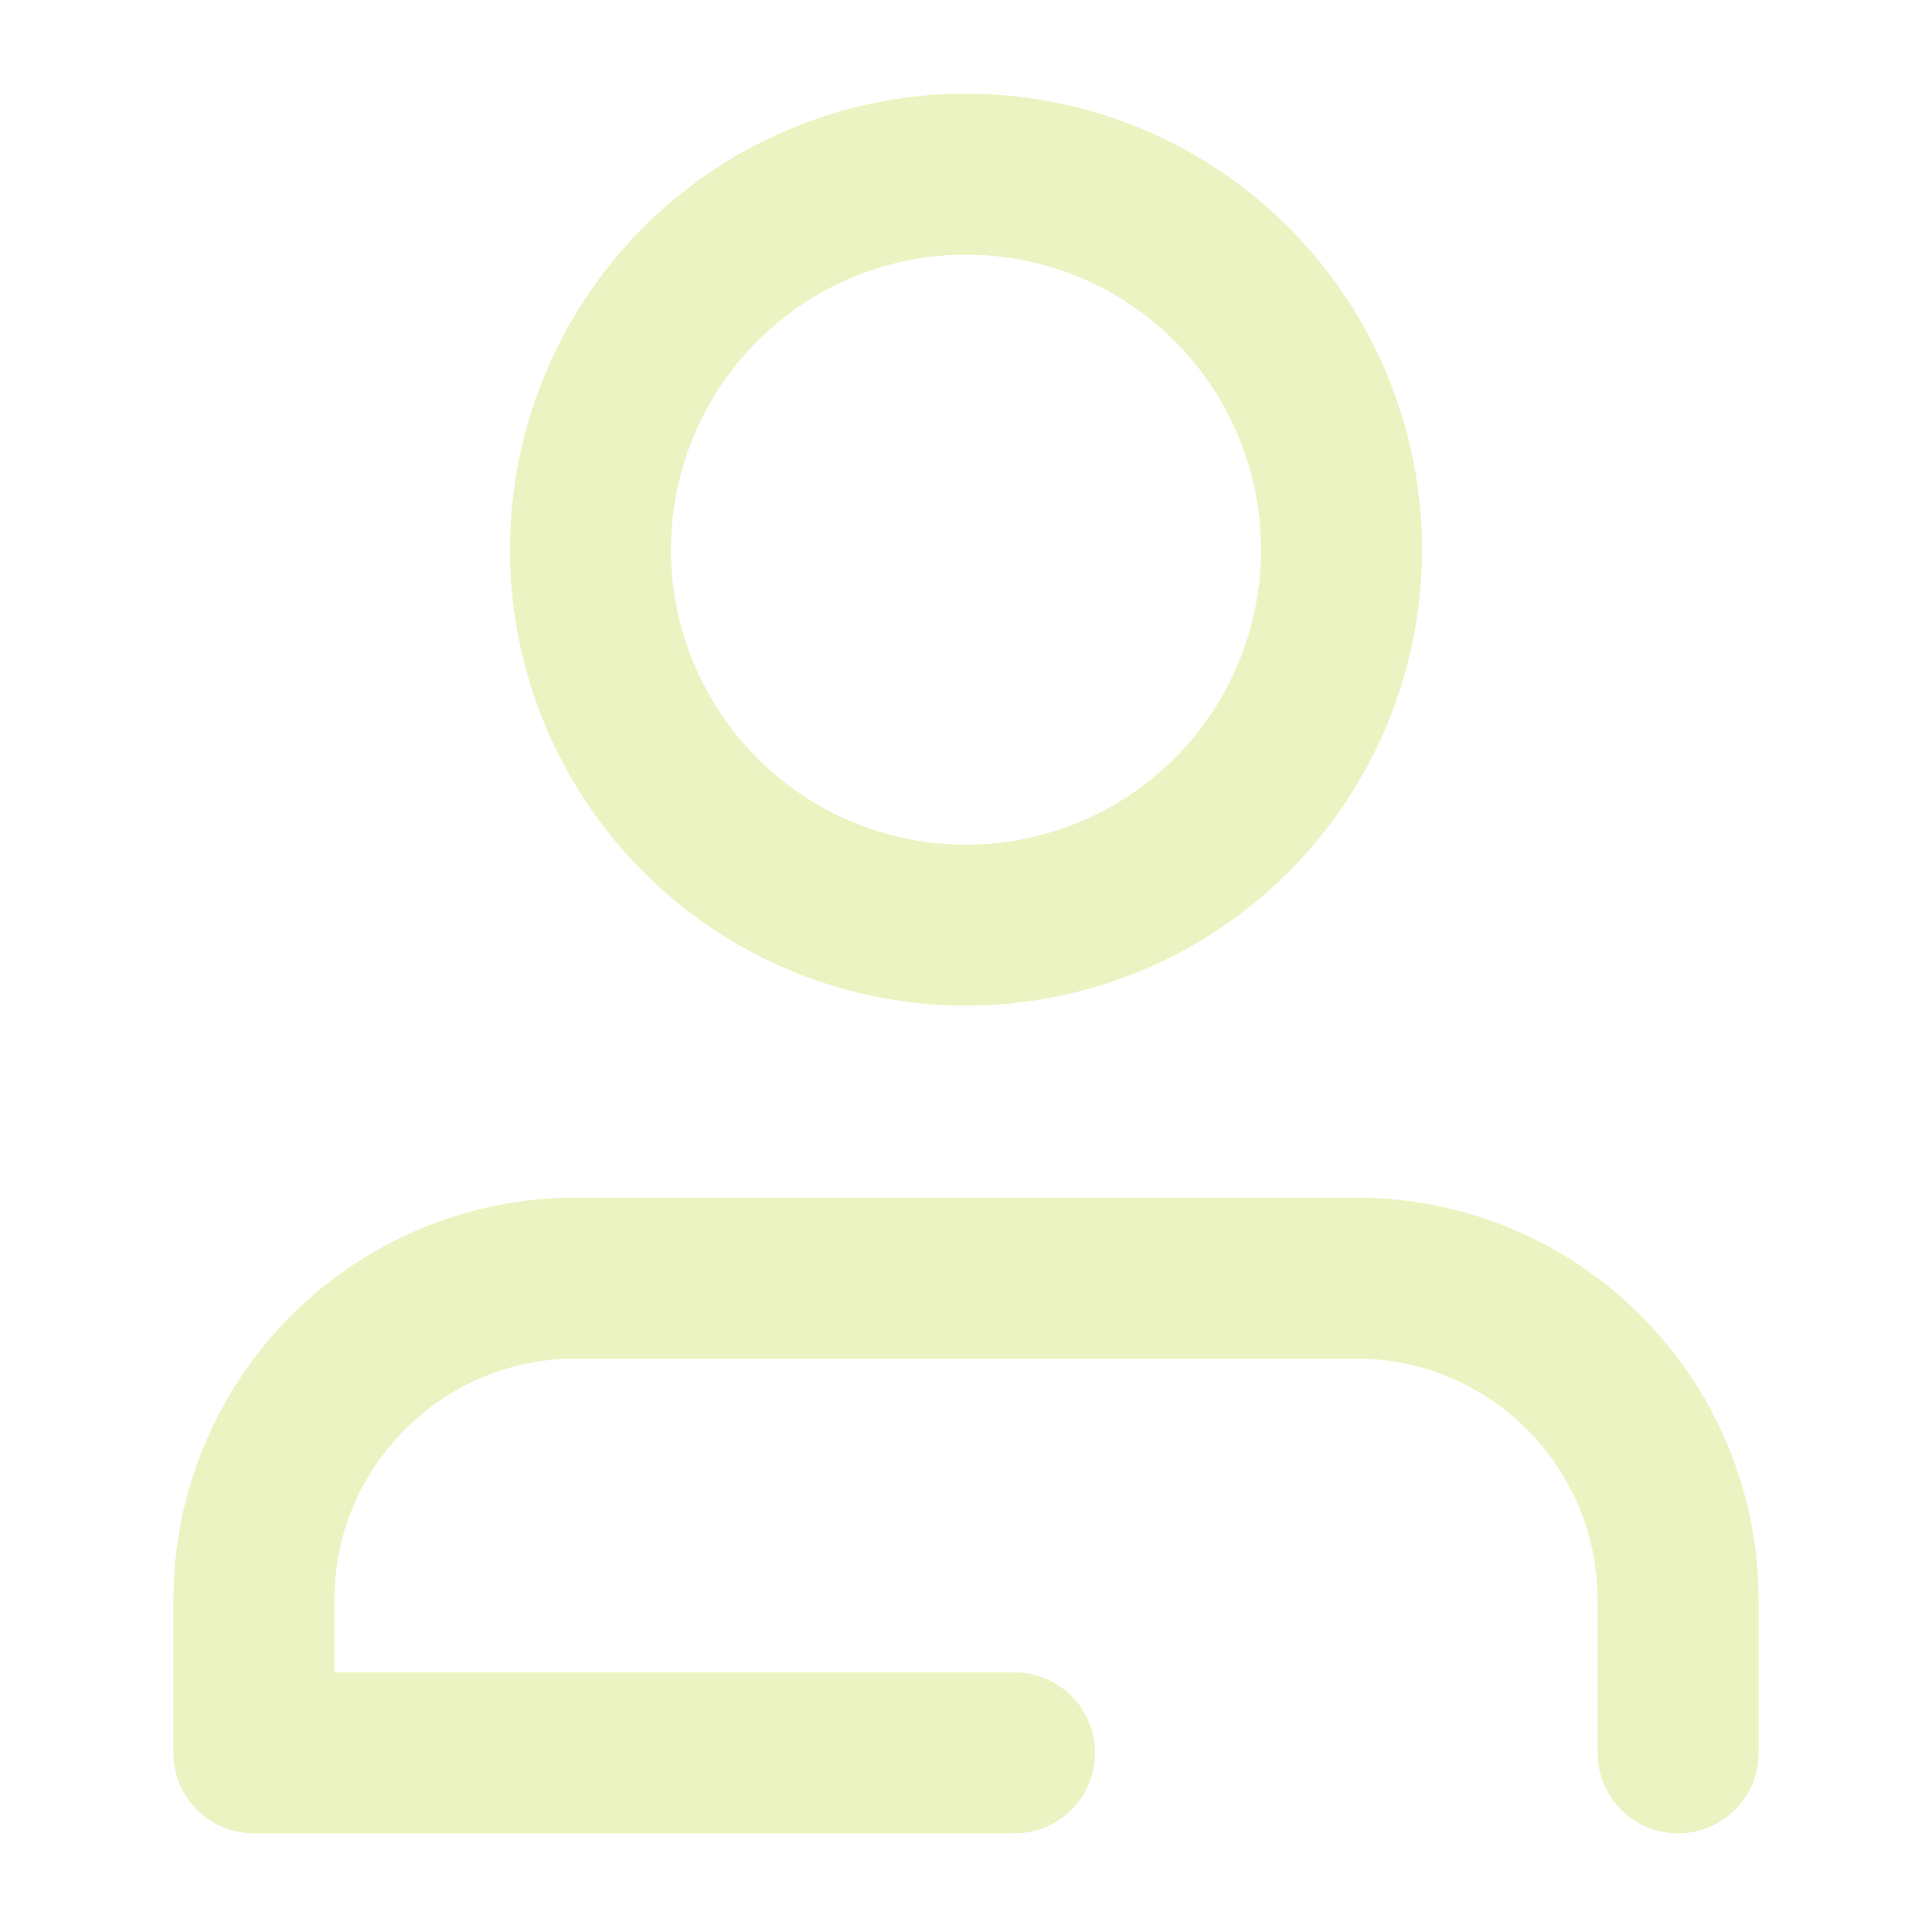 <svg width="24" height="24" viewBox="0 0 24 24" fill="none" xmlns="http://www.w3.org/2000/svg">
<circle cx="12" cy="6.828" r="4.665" stroke="#BFD732" stroke-opacity="0.3" stroke-width="2" stroke-linecap="round" stroke-linejoin="round"/>
<path d="M20.846 21.775V19.877C20.846 17.667 19.055 15.877 16.846 15.877H7.154C4.945 15.877 3.154 17.667 3.154 19.877V21.775H12.603" stroke="#BFD732" stroke-opacity="0.3" stroke-width="2" stroke-linecap="round" stroke-linejoin="round"/>
</svg>
